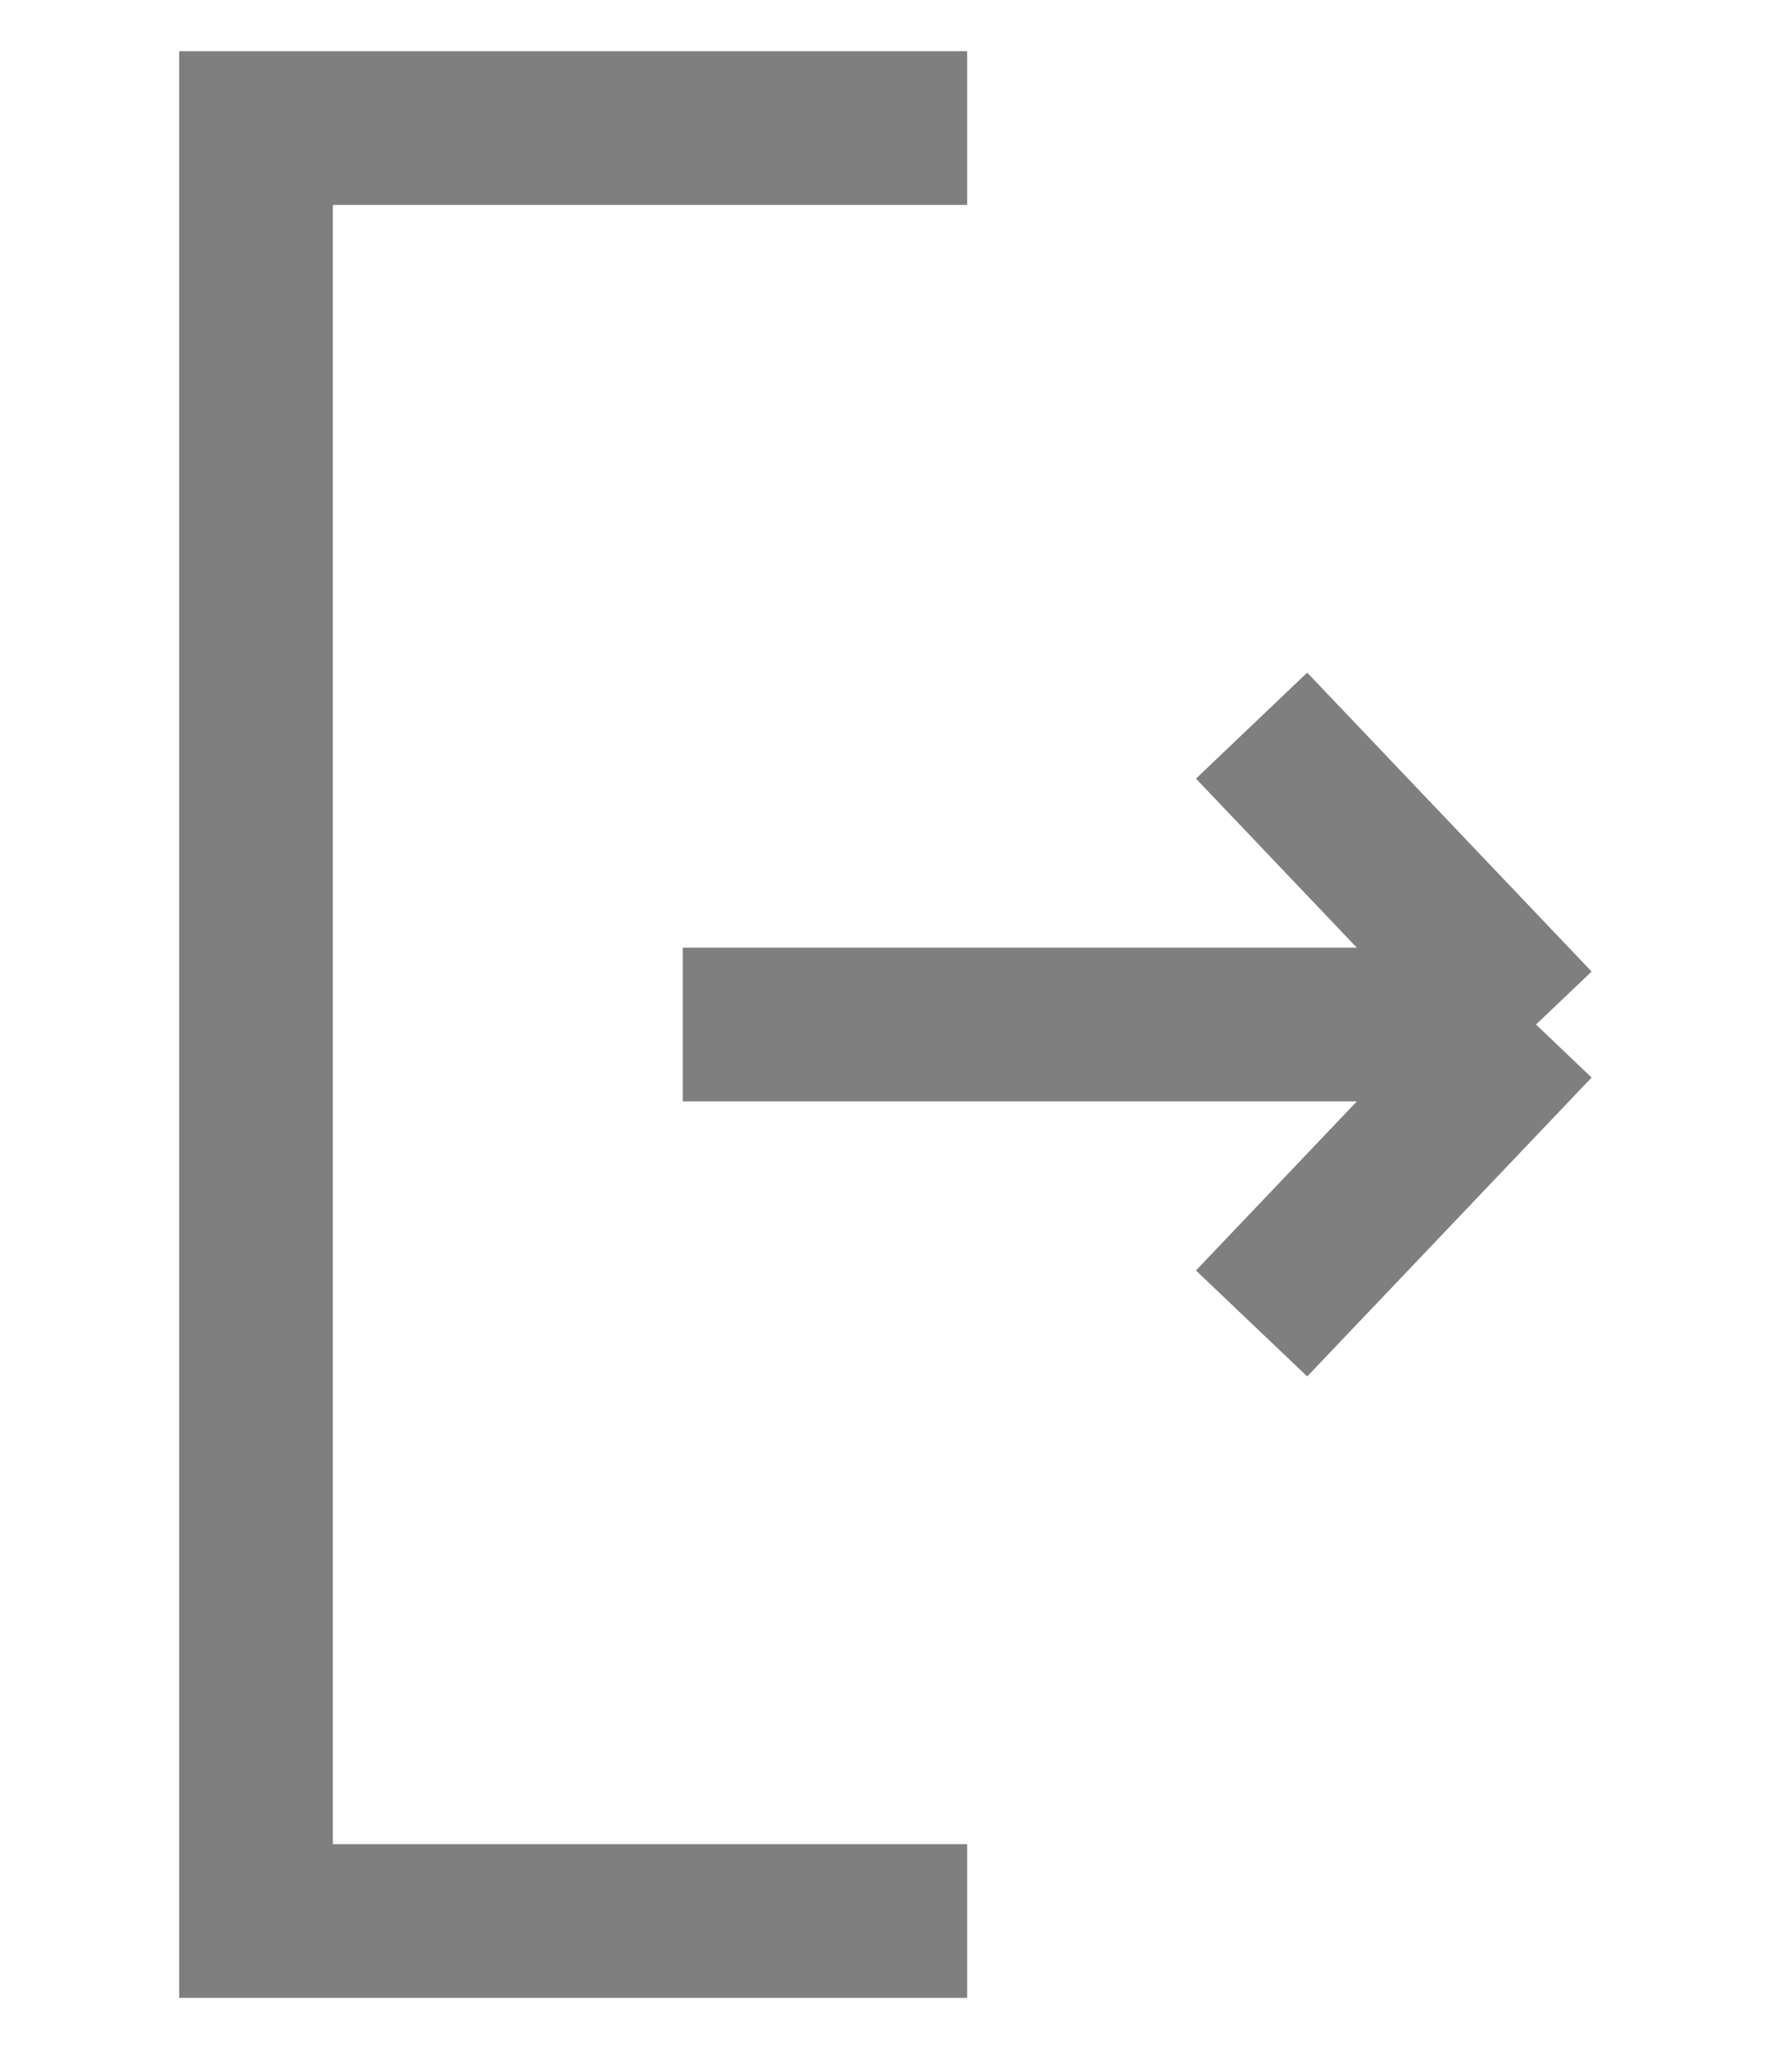 <svg width="7" height="8" viewBox="0 0 7 8" fill="none" xmlns="http://www.w3.org/2000/svg">
<path d="M3.778 0.5H1V7.5H3.778M2.667 4H6M6 4L4.889 2.833M6 4L4.889 5.167" stroke="#7F7F7F" stroke-width="0.6"/>
</svg>
